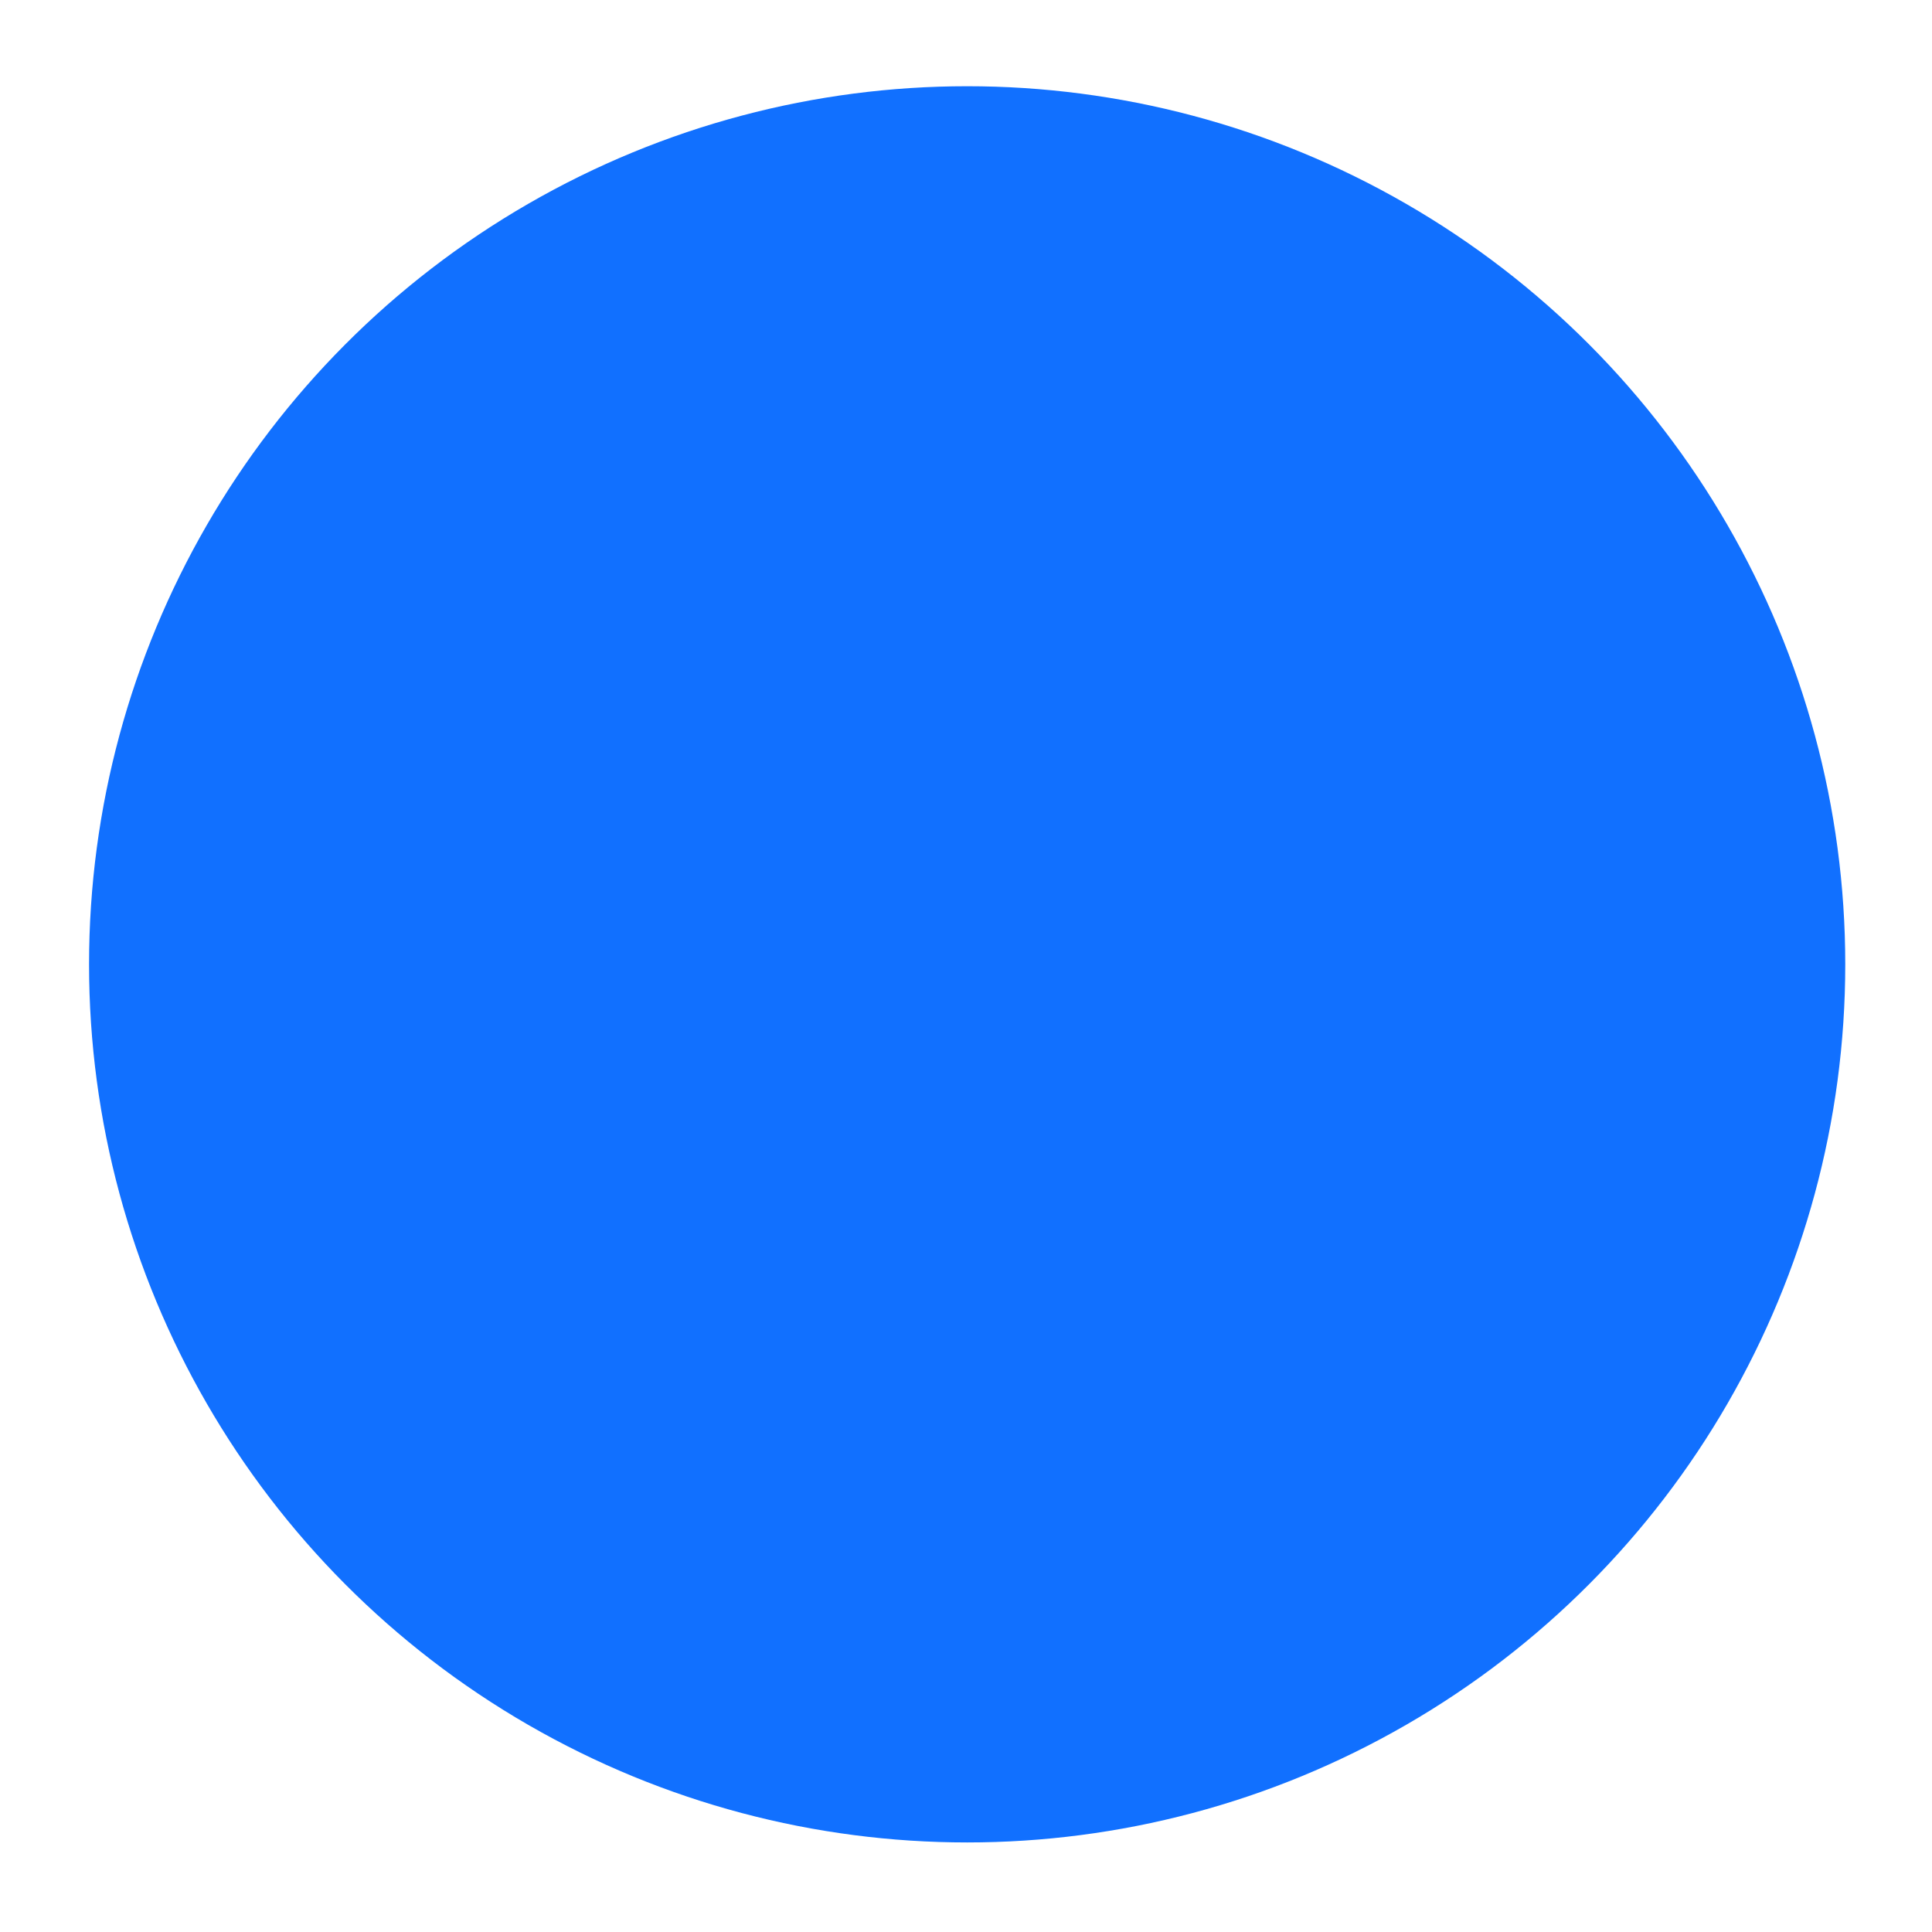 <?xml version="1.0" encoding="UTF-8" standalone="no"?>
<!DOCTYPE svg PUBLIC "-//W3C//DTD SVG 1.1//EN" "http://www.w3.org/Graphics/SVG/1.1/DTD/svg11.dtd">
<svg width="100%" height="100%" viewBox="0 0 165 165" version="1.1" xmlns="http://www.w3.org/2000/svg" xmlns:xlink="http://www.w3.org/1999/xlink" xml:space="preserve" xmlns:serif="http://www.serif.com/" style="fill-rule:evenodd;clip-rule:evenodd;stroke-linejoin:round;stroke-miterlimit:2;">
    <g transform="matrix(1,0,0,1,-3316,-2312)">
        <g id="Artboard3" transform="matrix(0.821,0,0,0.821,586.769,407.522)">
            <rect x="3324.7" y="2320" width="201" height="201" style="fill:none;"/>
            <g transform="matrix(1.903,0,0,1.903,1944.35,183.994)">
                <circle cx="778" cy="1175" r="48" style="fill:rgb(17,112,255);"/>
            </g>
        </g>
    </g>
</svg>
